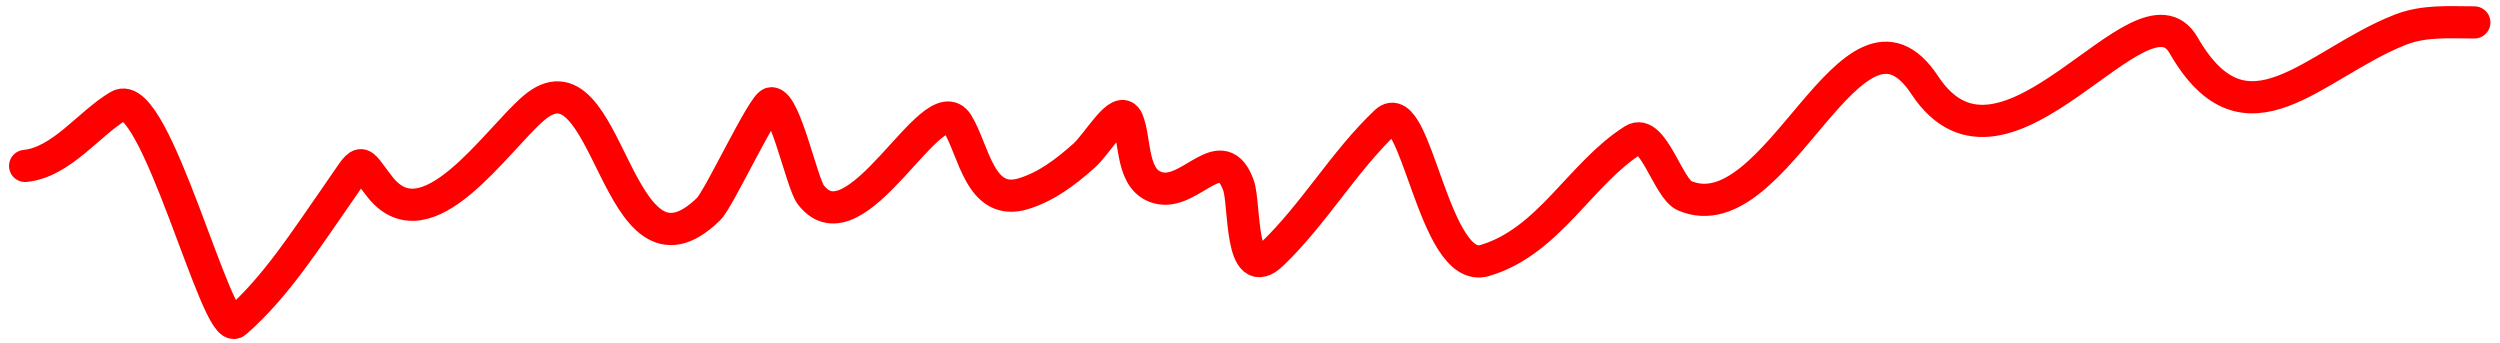 <svg width="233" height="32" viewBox="0 0 233 32" fill="none" xmlns="http://www.w3.org/2000/svg">
<path d="M2.341 15.465C5.734 15.126 8.273 11.514 11.059 9.868C14.455 7.861 20.244 31.52 21.957 30.029C25.704 26.771 28.543 22.267 31.369 18.239C34.021 14.461 33.254 14.712 35.431 17.447C39.784 22.912 46.149 13.194 49.698 10.115C56.871 3.891 57.269 28.059 66.045 19.478C67.031 18.514 71.152 9.62 71.891 9.62C73.191 9.62 74.733 17.054 75.557 18.14C79.757 23.678 86.958 7.869 89.229 11.502C90.792 14.003 91.306 19.327 95.421 18.041C97.594 17.362 99.34 16.009 101.019 14.524C102.328 13.366 104.392 9.598 105.081 11.205C105.888 13.089 105.339 17.03 108.152 17.546C111.083 18.083 113.885 12.94 115.434 17.298C116.042 19.009 115.539 26.575 118.555 23.688C122.477 19.934 125.222 15.08 129.156 11.354C131.973 8.685 133.601 25.685 138.37 24.283C144.375 22.517 147.29 16.154 152.24 13.038C154.024 11.915 155.484 17.595 156.996 18.239C165.671 21.937 172.616 -2.33 179.387 7.936C186.877 19.292 199.602 -2.578 203.511 4.22C209.333 14.345 215.622 5.955 223.673 2.784C225.939 1.891 228.211 2.09 230.608 2.09" stroke="#FF0000" stroke-width="3" stroke-linecap="round"/>
</svg>

